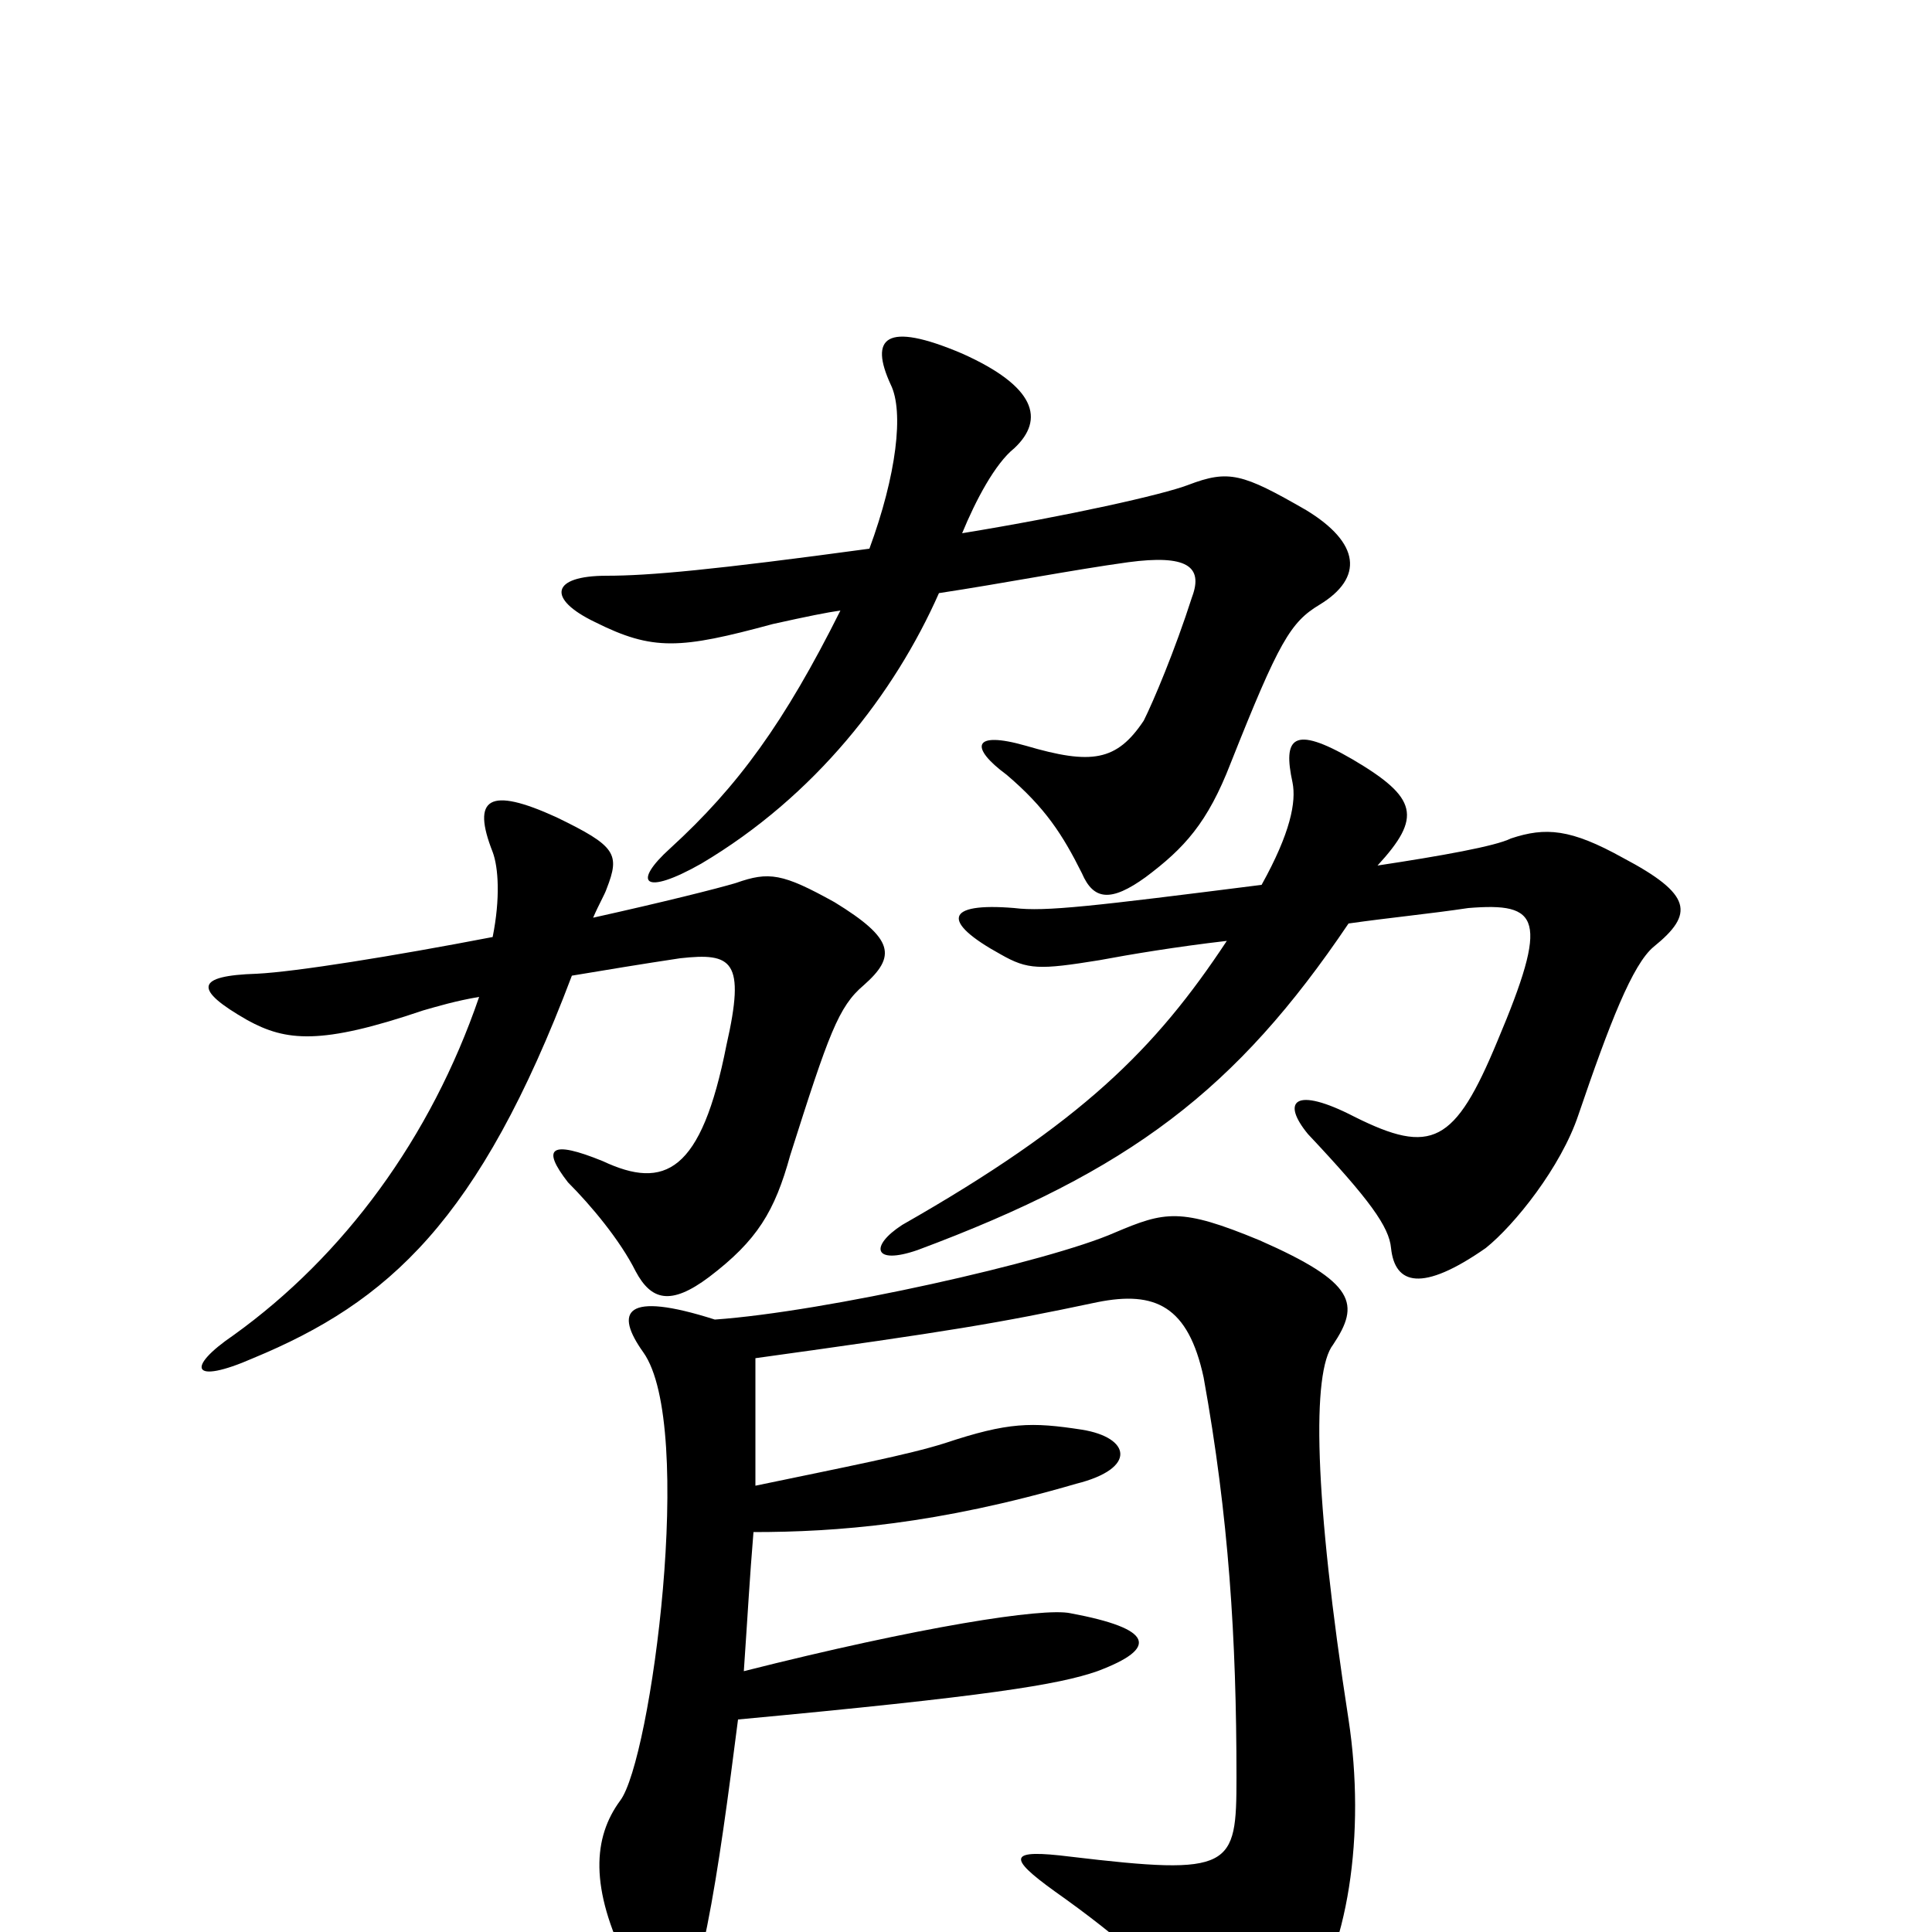 <svg xmlns="http://www.w3.org/2000/svg" viewBox="0 -1000 1000 1000">
	<path fill="#000000" d="M450 -716C369 -705 336 -702 314 -702C285 -702 283 -690 308 -678C338 -663 352 -664 400 -677C418 -681 428 -683 435 -684C406 -626 382 -593 347 -561C327 -543 333 -536 363 -553C422 -588 463 -641 486 -693C519 -698 555 -705 584 -709C614 -713 623 -707 617 -691C608 -663 597 -637 592 -627C578 -606 565 -604 531 -614C503 -622 502 -613 521 -599C541 -582 550 -568 560 -548C566 -534 575 -533 593 -546C613 -561 625 -574 637 -605C662 -668 668 -678 683 -687C706 -701 704 -719 676 -736C643 -755 636 -757 615 -749C602 -744 553 -733 498 -724C505 -741 515 -760 525 -768C541 -783 536 -800 498 -817C458 -834 450 -825 461 -801C468 -787 464 -754 450 -716ZM713 -552C736 -577 734 -587 700 -607C669 -625 664 -618 669 -595C671 -585 668 -569 653 -542C566 -531 541 -528 525 -530C489 -533 487 -523 518 -506C532 -498 538 -498 569 -503C585 -506 609 -510 635 -513C598 -457 560 -419 467 -366C450 -355 452 -345 475 -353C585 -394 640 -436 698 -522C719 -525 740 -527 760 -530C797 -533 802 -525 775 -461C753 -408 741 -402 701 -422C670 -438 663 -430 677 -413C709 -379 719 -365 720 -354C722 -335 736 -331 769 -354C784 -366 808 -396 817 -423C833 -470 845 -501 856 -510C877 -527 876 -537 840 -556C813 -571 800 -572 782 -566C774 -562 746 -557 713 -552ZM255 -515C203 -505 153 -497 133 -496C101 -495 100 -488 128 -472C148 -461 166 -459 219 -477C226 -479 236 -482 248 -484C223 -411 178 -350 121 -309C96 -292 99 -283 131 -297C201 -326 248 -368 296 -495C314 -498 332 -501 352 -504C379 -507 386 -503 376 -459C363 -393 344 -384 312 -399C285 -410 280 -406 294 -388C306 -376 321 -358 329 -342C337 -327 347 -324 367 -339C392 -358 401 -373 409 -402C429 -465 434 -479 447 -490C464 -505 463 -514 432 -533C405 -548 398 -549 381 -543C371 -540 343 -533 307 -525C310 -532 313 -537 314 -540C321 -558 319 -562 288 -577C253 -593 244 -587 255 -559C258 -551 259 -535 255 -515ZM391 -231C391 -255 391 -276 391 -297C492 -311 516 -315 568 -326C598 -332 615 -324 623 -287C636 -215 640 -152 640 -80C640 -33 638 -29 554 -39C522 -43 521 -39 546 -21C580 3 606 26 621 47C642 78 647 78 673 44C698 11 707 -51 698 -110C680 -226 679 -290 690 -304C704 -325 702 -336 652 -358C611 -375 603 -373 577 -362C543 -347 427 -321 370 -317C323 -332 318 -321 333 -300C360 -262 337 -89 321 -68C307 -49 305 -23 325 17C338 46 356 47 366 -3C372 -33 377 -71 382 -110C511 -122 548 -128 568 -135C600 -147 597 -157 554 -165C540 -168 476 -158 385 -135C387 -164 388 -183 390 -207C433 -207 485 -211 557 -232C589 -240 585 -256 560 -260C534 -264 522 -264 489 -253C470 -247 439 -241 391 -231Z"/>
</svg>